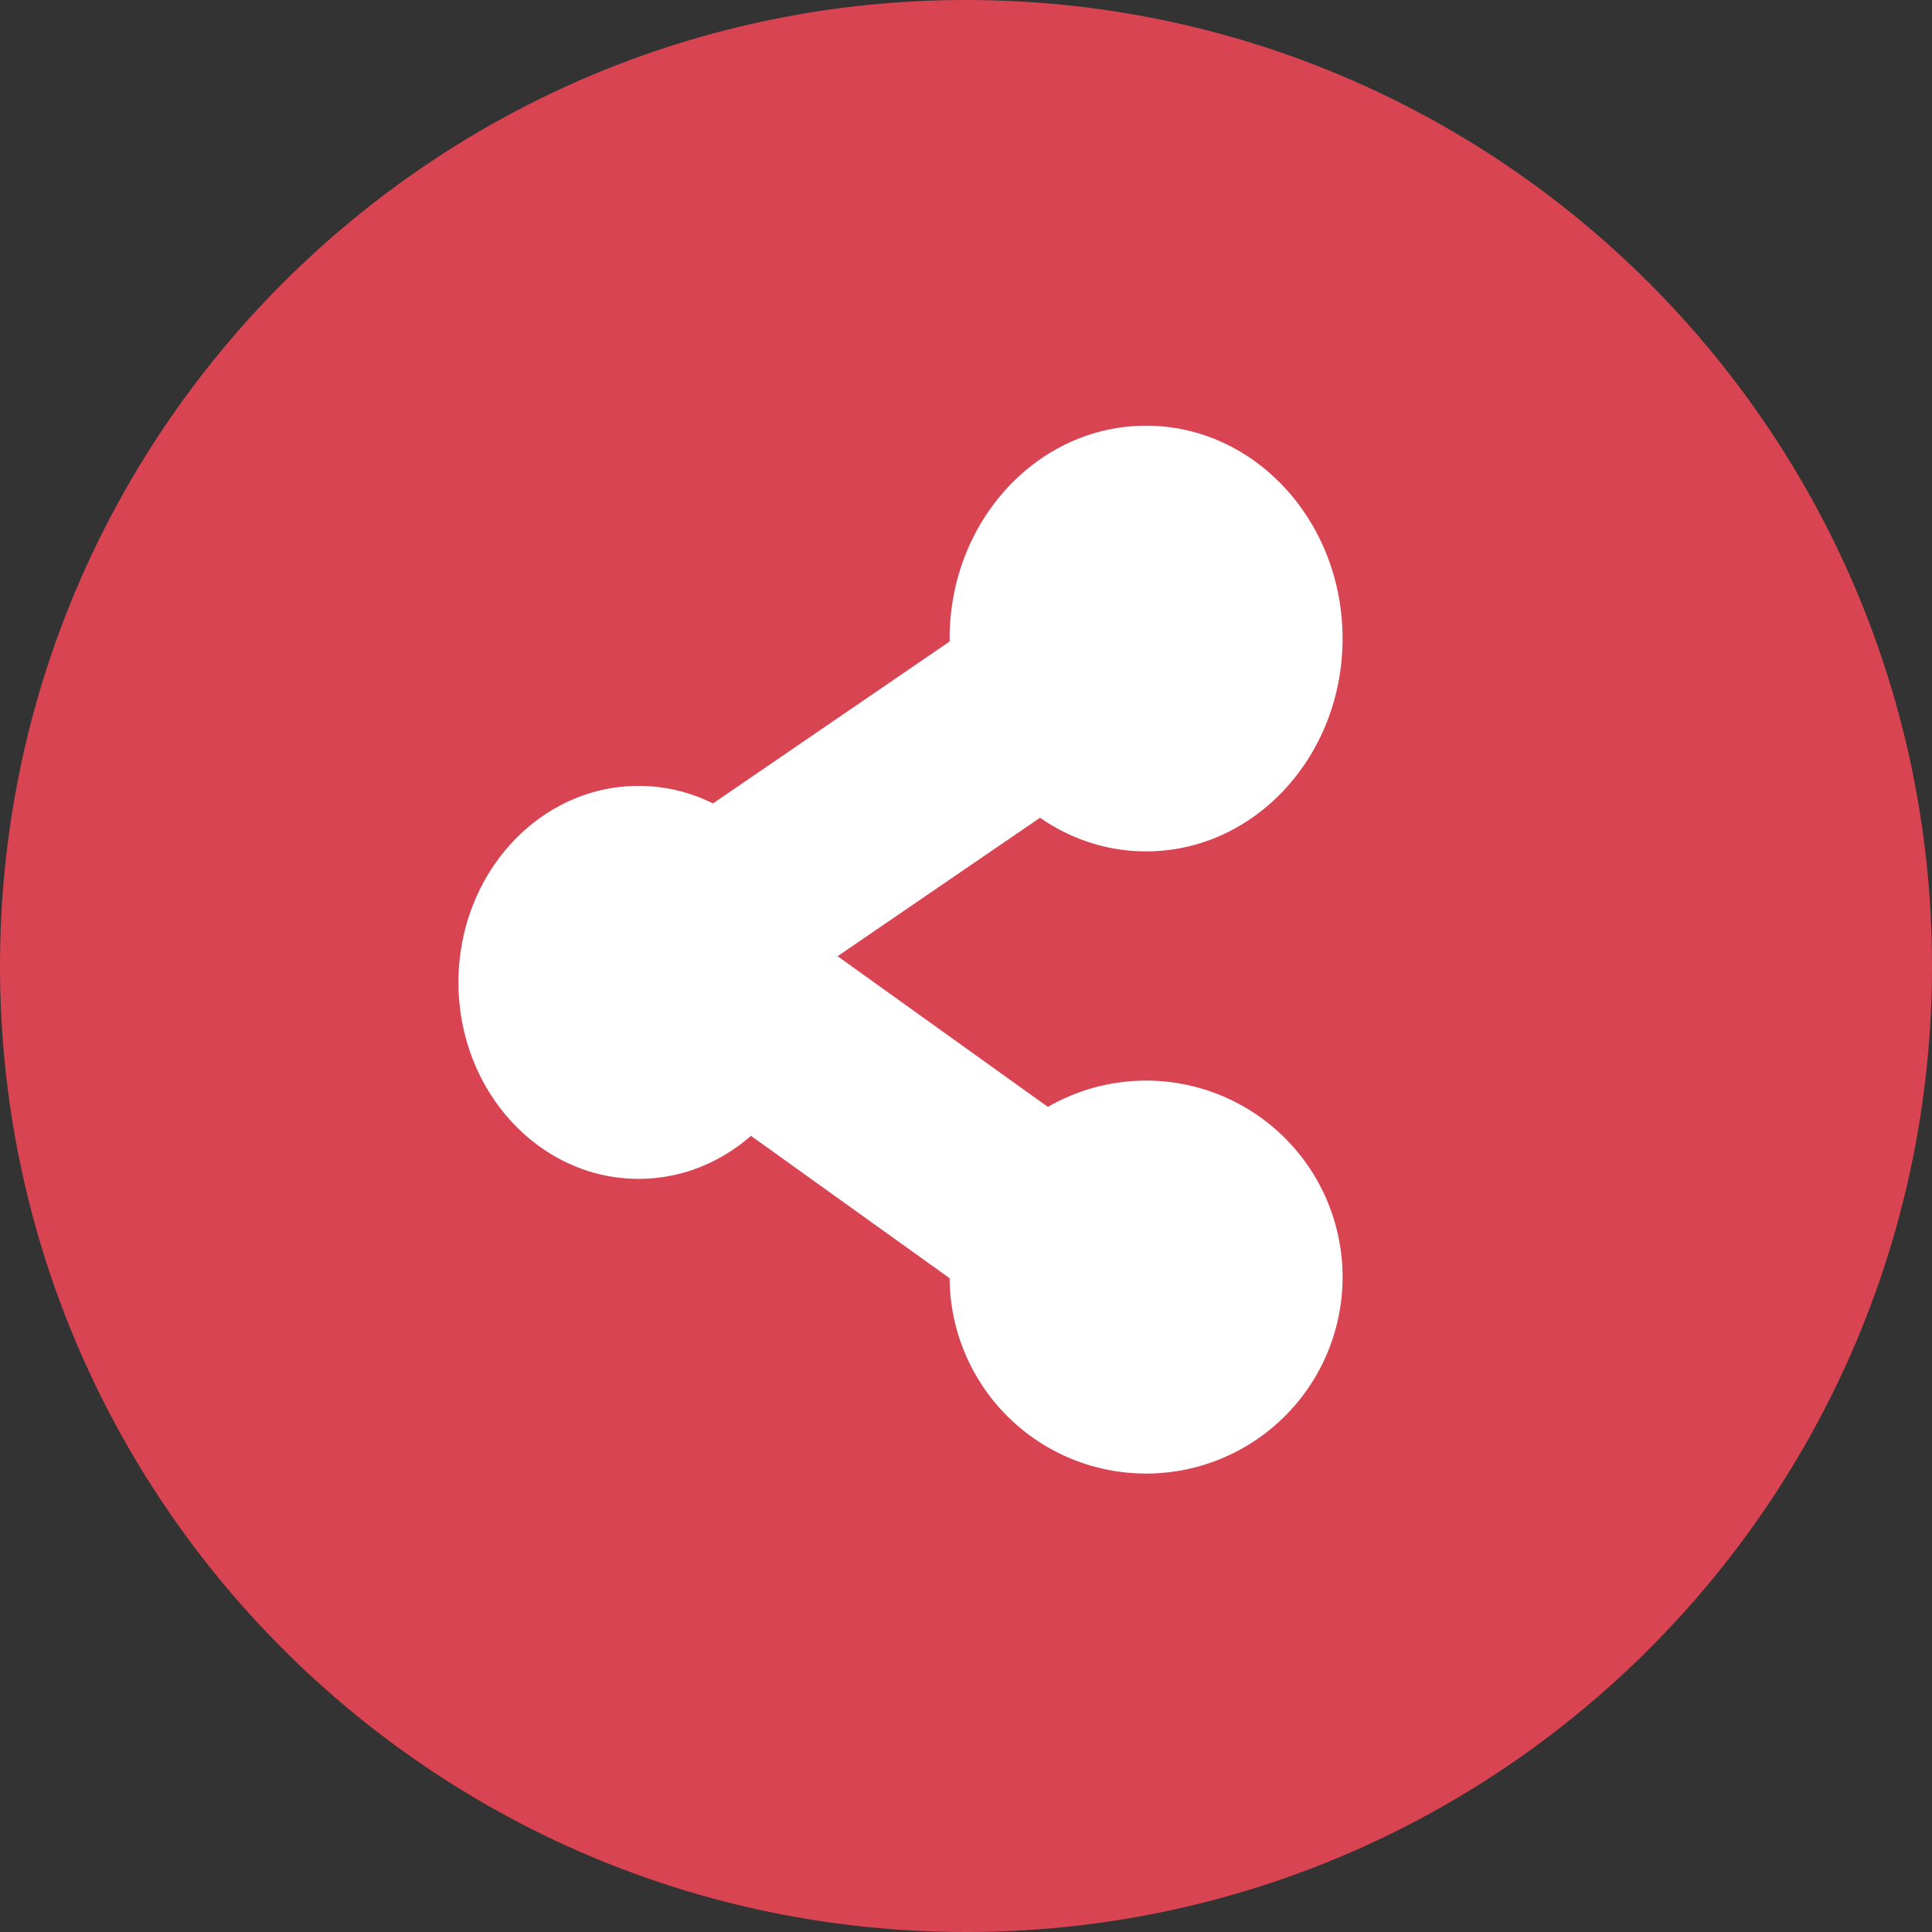 <svg xmlns="http://www.w3.org/2000/svg" width="59" height="59" viewBox="0 0 59 59"><rect x="0" y="0" width="59" height="59" fill="#333333" stroke="none"/><g><g><path fill="#d94452" d="M0 29.5C0 13.208 13.208 0 29.5 0S59 13.208 59 29.5 45.792 59 29.5 59 0 45.792 0 29.5z"/></g><g><g><path fill="#fff" d="M29 19.5c0-3.59 2.686-6.5 6-6.5s6 2.91 6 6.5-2.686 6.5-6 6.5-6-2.91-6-6.5z"/></g><g><path fill="#fff" d="M29 39a6 6 0 1 1 12 0 6 6 0 0 1-12 0z"/></g><g><path fill="#fff" d="M14 30c0-3.314 2.463-6 5.5-6 3.038 0 5.5 2.686 5.5 6s-2.462 6-5.5 6c-3.037 0-5.5-2.686-5.5-6z"/></g><g><path fill="none" stroke="#fff" stroke-miterlimit="20" stroke-width="6" d="M21.433 28.403l11.9-8.142"/></g><g transform="rotate(70 27.5 34.5)"><path fill="none" stroke="#fff" stroke-miterlimit="20" stroke-width="6" d="M21.433 38.423l11.9-8.141"/></g></g></g></svg>